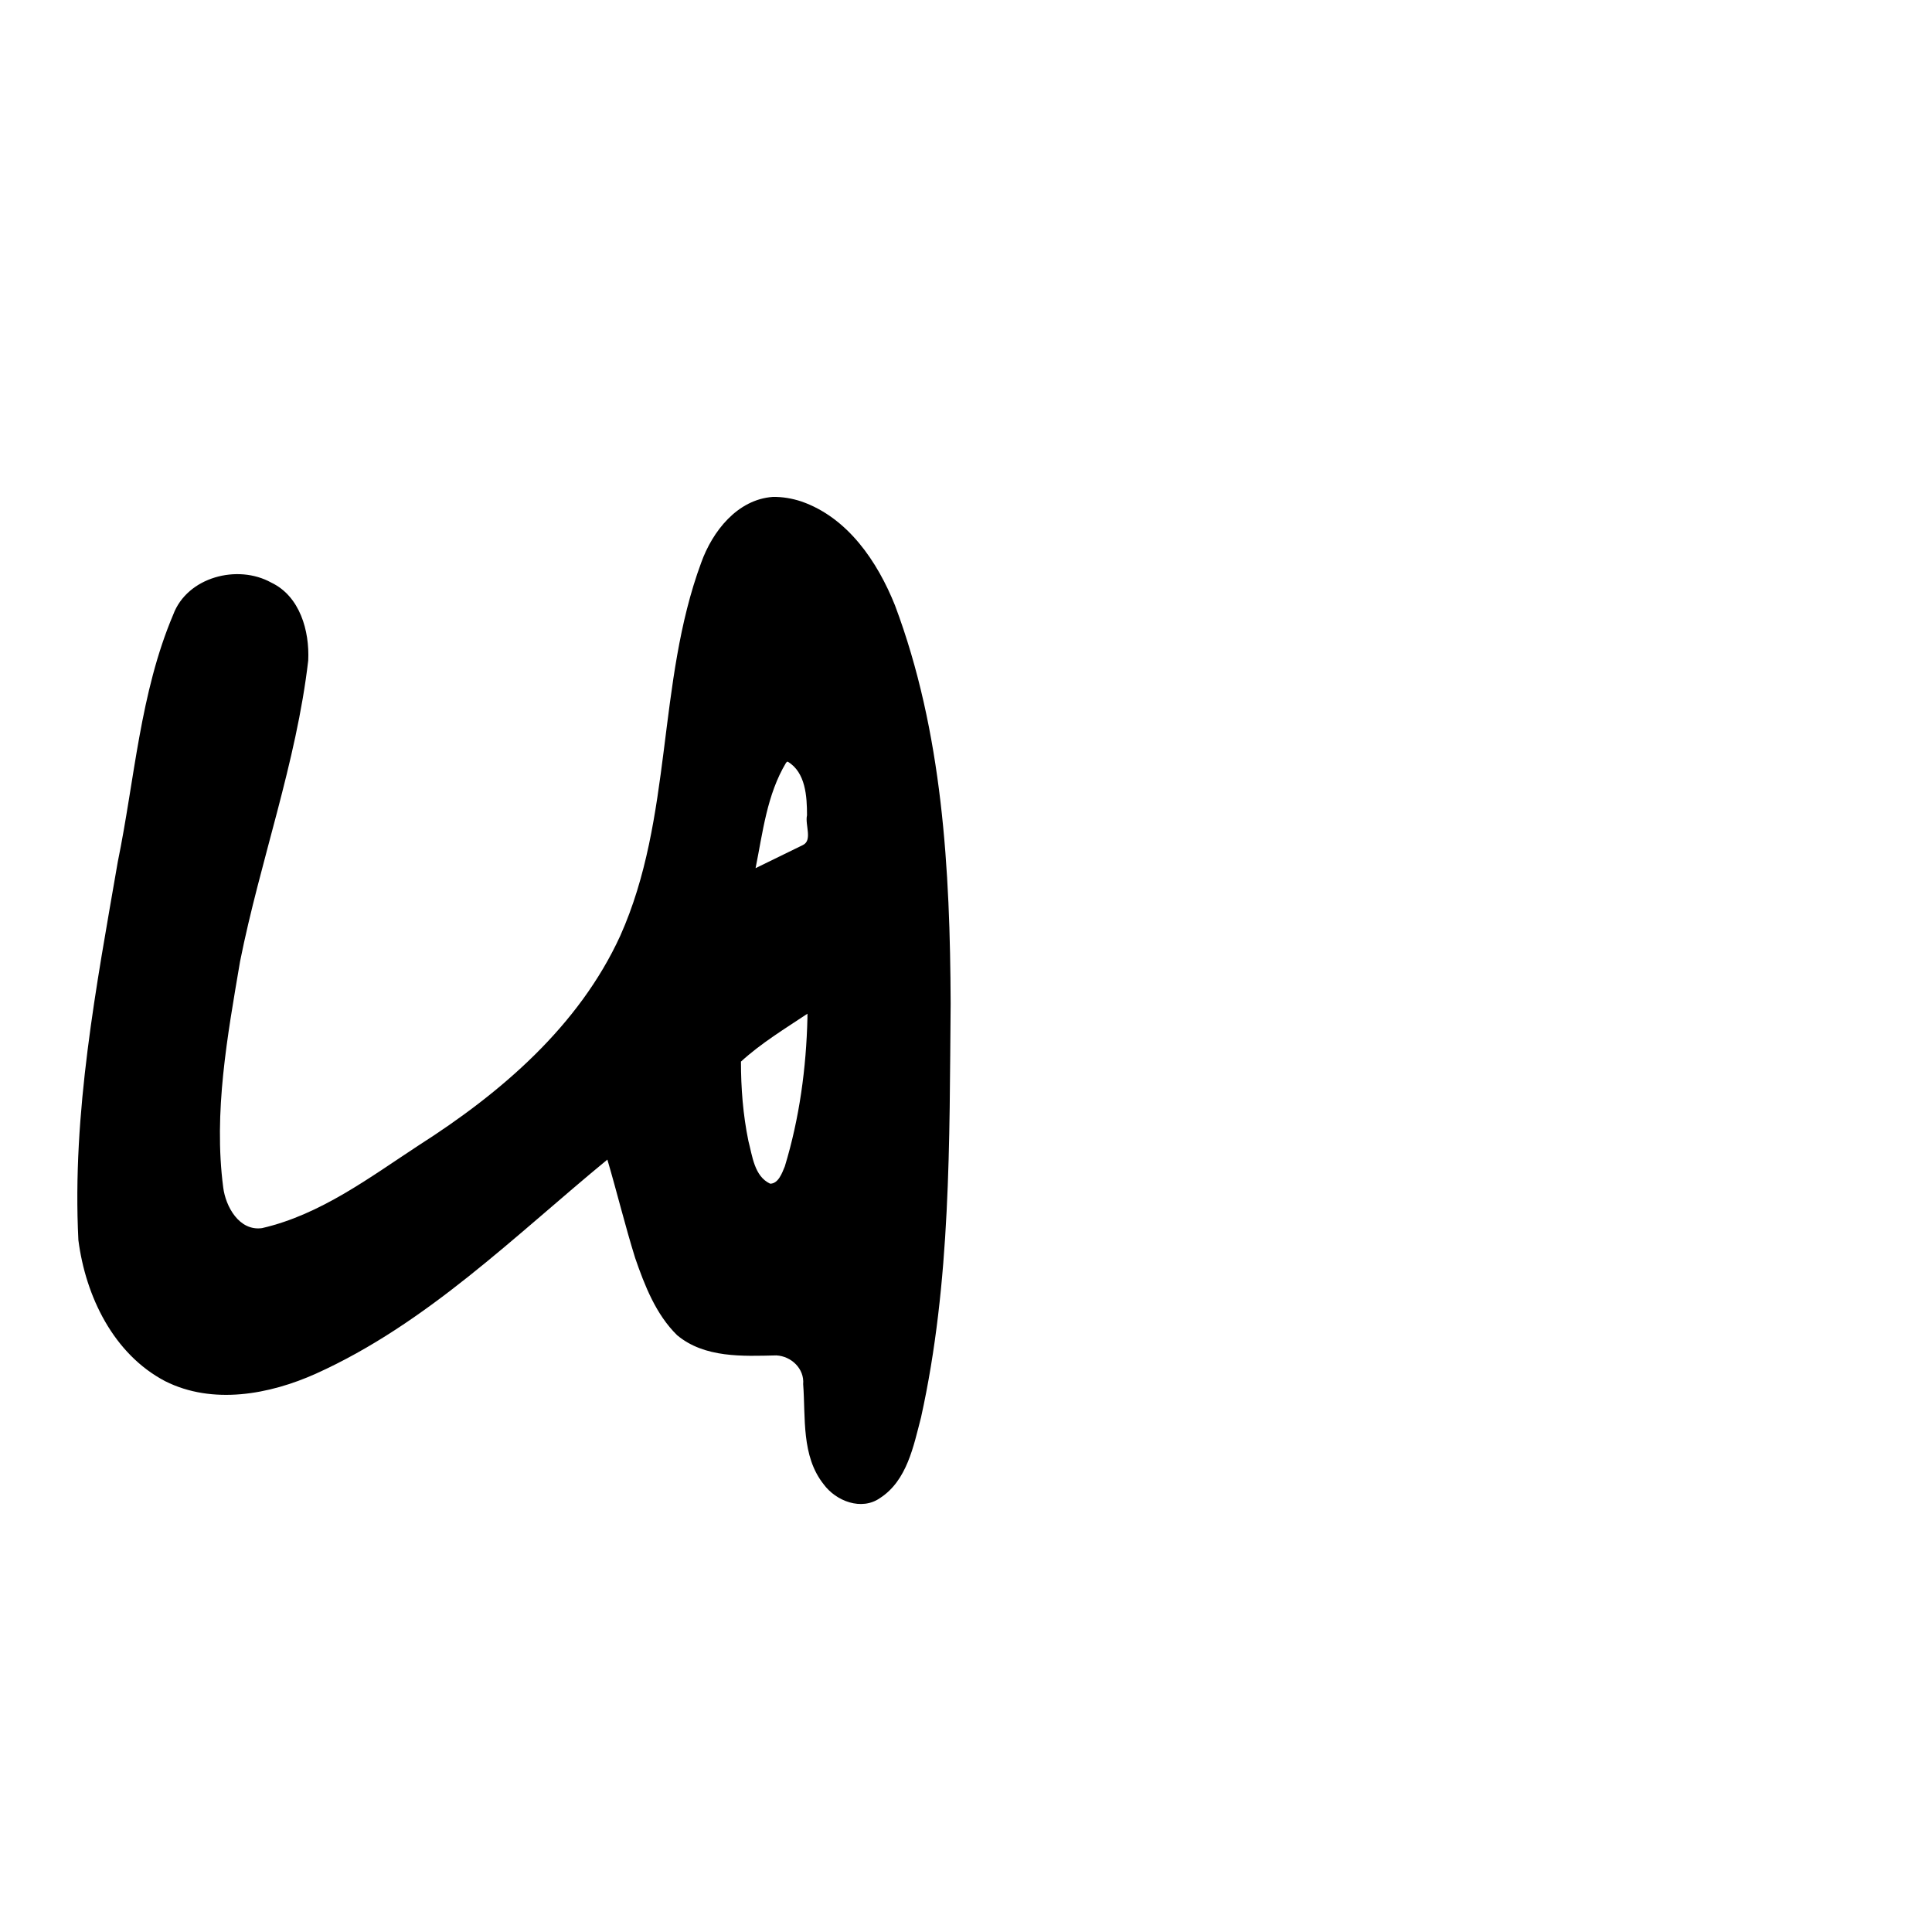 <?xml version="1.0" encoding="UTF-8" standalone="no"?>
<!-- Created with Inkscape (http://www.inkscape.org/) -->

<svg
   xmlns:dc="http://purl.org/dc/elements/1.1/"
   xmlns:cc="http://creativecommons.org/ns#"
   xmlns:rdf="http://www.w3.org/1999/02/22-rdf-syntax-ns#"
   xmlns:svg="http://www.w3.org/2000/svg"
   xmlns="http://www.w3.org/2000/svg"
   xmlns:sodipodi="http://sodipodi.sourceforge.net/DTD/sodipodi-0.dtd"
   xmlns:inkscape="http://www.inkscape.org/namespaces/inkscape"
   width="1000"
   height="1000"
   viewBox="0 0 1000 1000"
   version="1.1"
   id="svg756"
   inkscape:version="0.92.3 (2405546, 2018-03-11)"
   sodipodi:docname="u3085.svg">
  <defs
     id="defs750" />
  <sodipodi:namedview
     id="base"
     pagecolor="#ffffff"
     bordercolor="#666666"
     borderopacity="1.0"
     inkscape:pageopacity="0.0"
     inkscape:pageshadow="2"
     inkscape:zoom="0.35"
     inkscape:cx="551.42857"
     inkscape:cy="576.33663"
     inkscape:document-units="px"
     inkscape:current-layer="layer1"
     showgrid="true"
     units="px"
     inkscape:window-width="1118"
     inkscape:window-height="864"
     inkscape:window-x="593"
     inkscape:window-y="95"
     inkscape:window-maximized="0"
     showguides="true"
     inkscape:guide-bbox="true">
    <inkscape:grid
       type="xygrid"
       id="grid758" />
    <sodipodi:guide
       position="240,200"
       orientation="0,1"
       id="guide8"
       inkscape:locked="false" />
  </sodipodi:namedview>
  <g
     inkscape:label="Layer 1"
     inkscape:groupmode="layer"
     id="layer1"
     transform="translate(0,-32.417)"
     style="display:inline">
    <path
       style="display:inline;fill:#000000;stroke-width:14.089"
       d="m 400,289.618 c -18.416,1.329 -31.279,17.895 -37.068,34.05 -23.054,62.393 -14.546,131.986 -41.888,193.113 -21.38,46.697 -61.689,81.246 -104.187,108.367 -25.554,16.732 -50.927,35.971 -81.249,42.945 -11.802,1.637 -18.849,-11.205 -20.077,-21.097 -5.067,-38.929 2.177,-78.27 8.713,-116.877 10.404,-52.173 29.136,-102.796 35.295,-155.867 0.721,-15.235 -4.251,-33.209 -19.121,-40.276 -17.451,-9.71 -43.511,-2.899 -50.771,16.579 -17.199,40.609 -19.92,85.197 -28.687,127.953 -11.145,64.626 -23.714,129.905 -20.389,195.79 3.739,28.986 18.085,58.952 44.937,73.027 24.584,12.341 53.944,6.901 78.009,-3.897 57.536,-25.962 102.829,-71.316 150.857,-110.804 4.975,16.907 9.143,34.09 14.395,50.969 4.936,14.263 10.736,29.17 21.71,39.929 14.207,11.855 33.961,10.857 51.338,10.449 7.74,0.377 14.598,6.884 13.9,14.882 1.314,17.2 -1.038,37.179 10.598,51.817 6.428,8.751 19.644,13.873 29.253,7.083 13.91,-9.04 17.263,-26.79 21.154,-41.685 15.552,-70.261 14.665,-142.702 15.328,-214.261 -0.275,-69.396 -4.159,-140.412 -28.796,-206.024 -9.066,-22.658 -24.451,-45.52 -48.561,-53.843 -4.73,-1.552 -9.709,-2.411 -14.695,-2.32 z m 7.746,137.051 c 9.278,5.517 9.961,18.099 9.962,27.735 -1.123,4.887 2.99,12.955 -2.138,15.408 -8.152,3.975 -16.38,8.046 -24.485,11.961 3.757,-18.657 5.865,-38.033 15.77,-54.557 0.239,-0.176 0.547,-0.703 0.891,-0.546 z m 10.182,132.669 c -0.608,25.827 -4.139,51.942 -11.69,76.758 -1.422,3.465 -3.359,8.998 -7.601,8.999 -8.242,-3.842 -9.206,-14.385 -11.286,-22.212 -2.775,-13.578 -3.825,-27.195 -3.832,-40.985 10.47,-9.571 22.662,-16.951 34.422,-24.79 -0.007,0.743 -0.009,1.487 -0.013,2.23 z"
       id="path390"
       inkscape:connector-curvature="0" />
  </g>
</svg>
